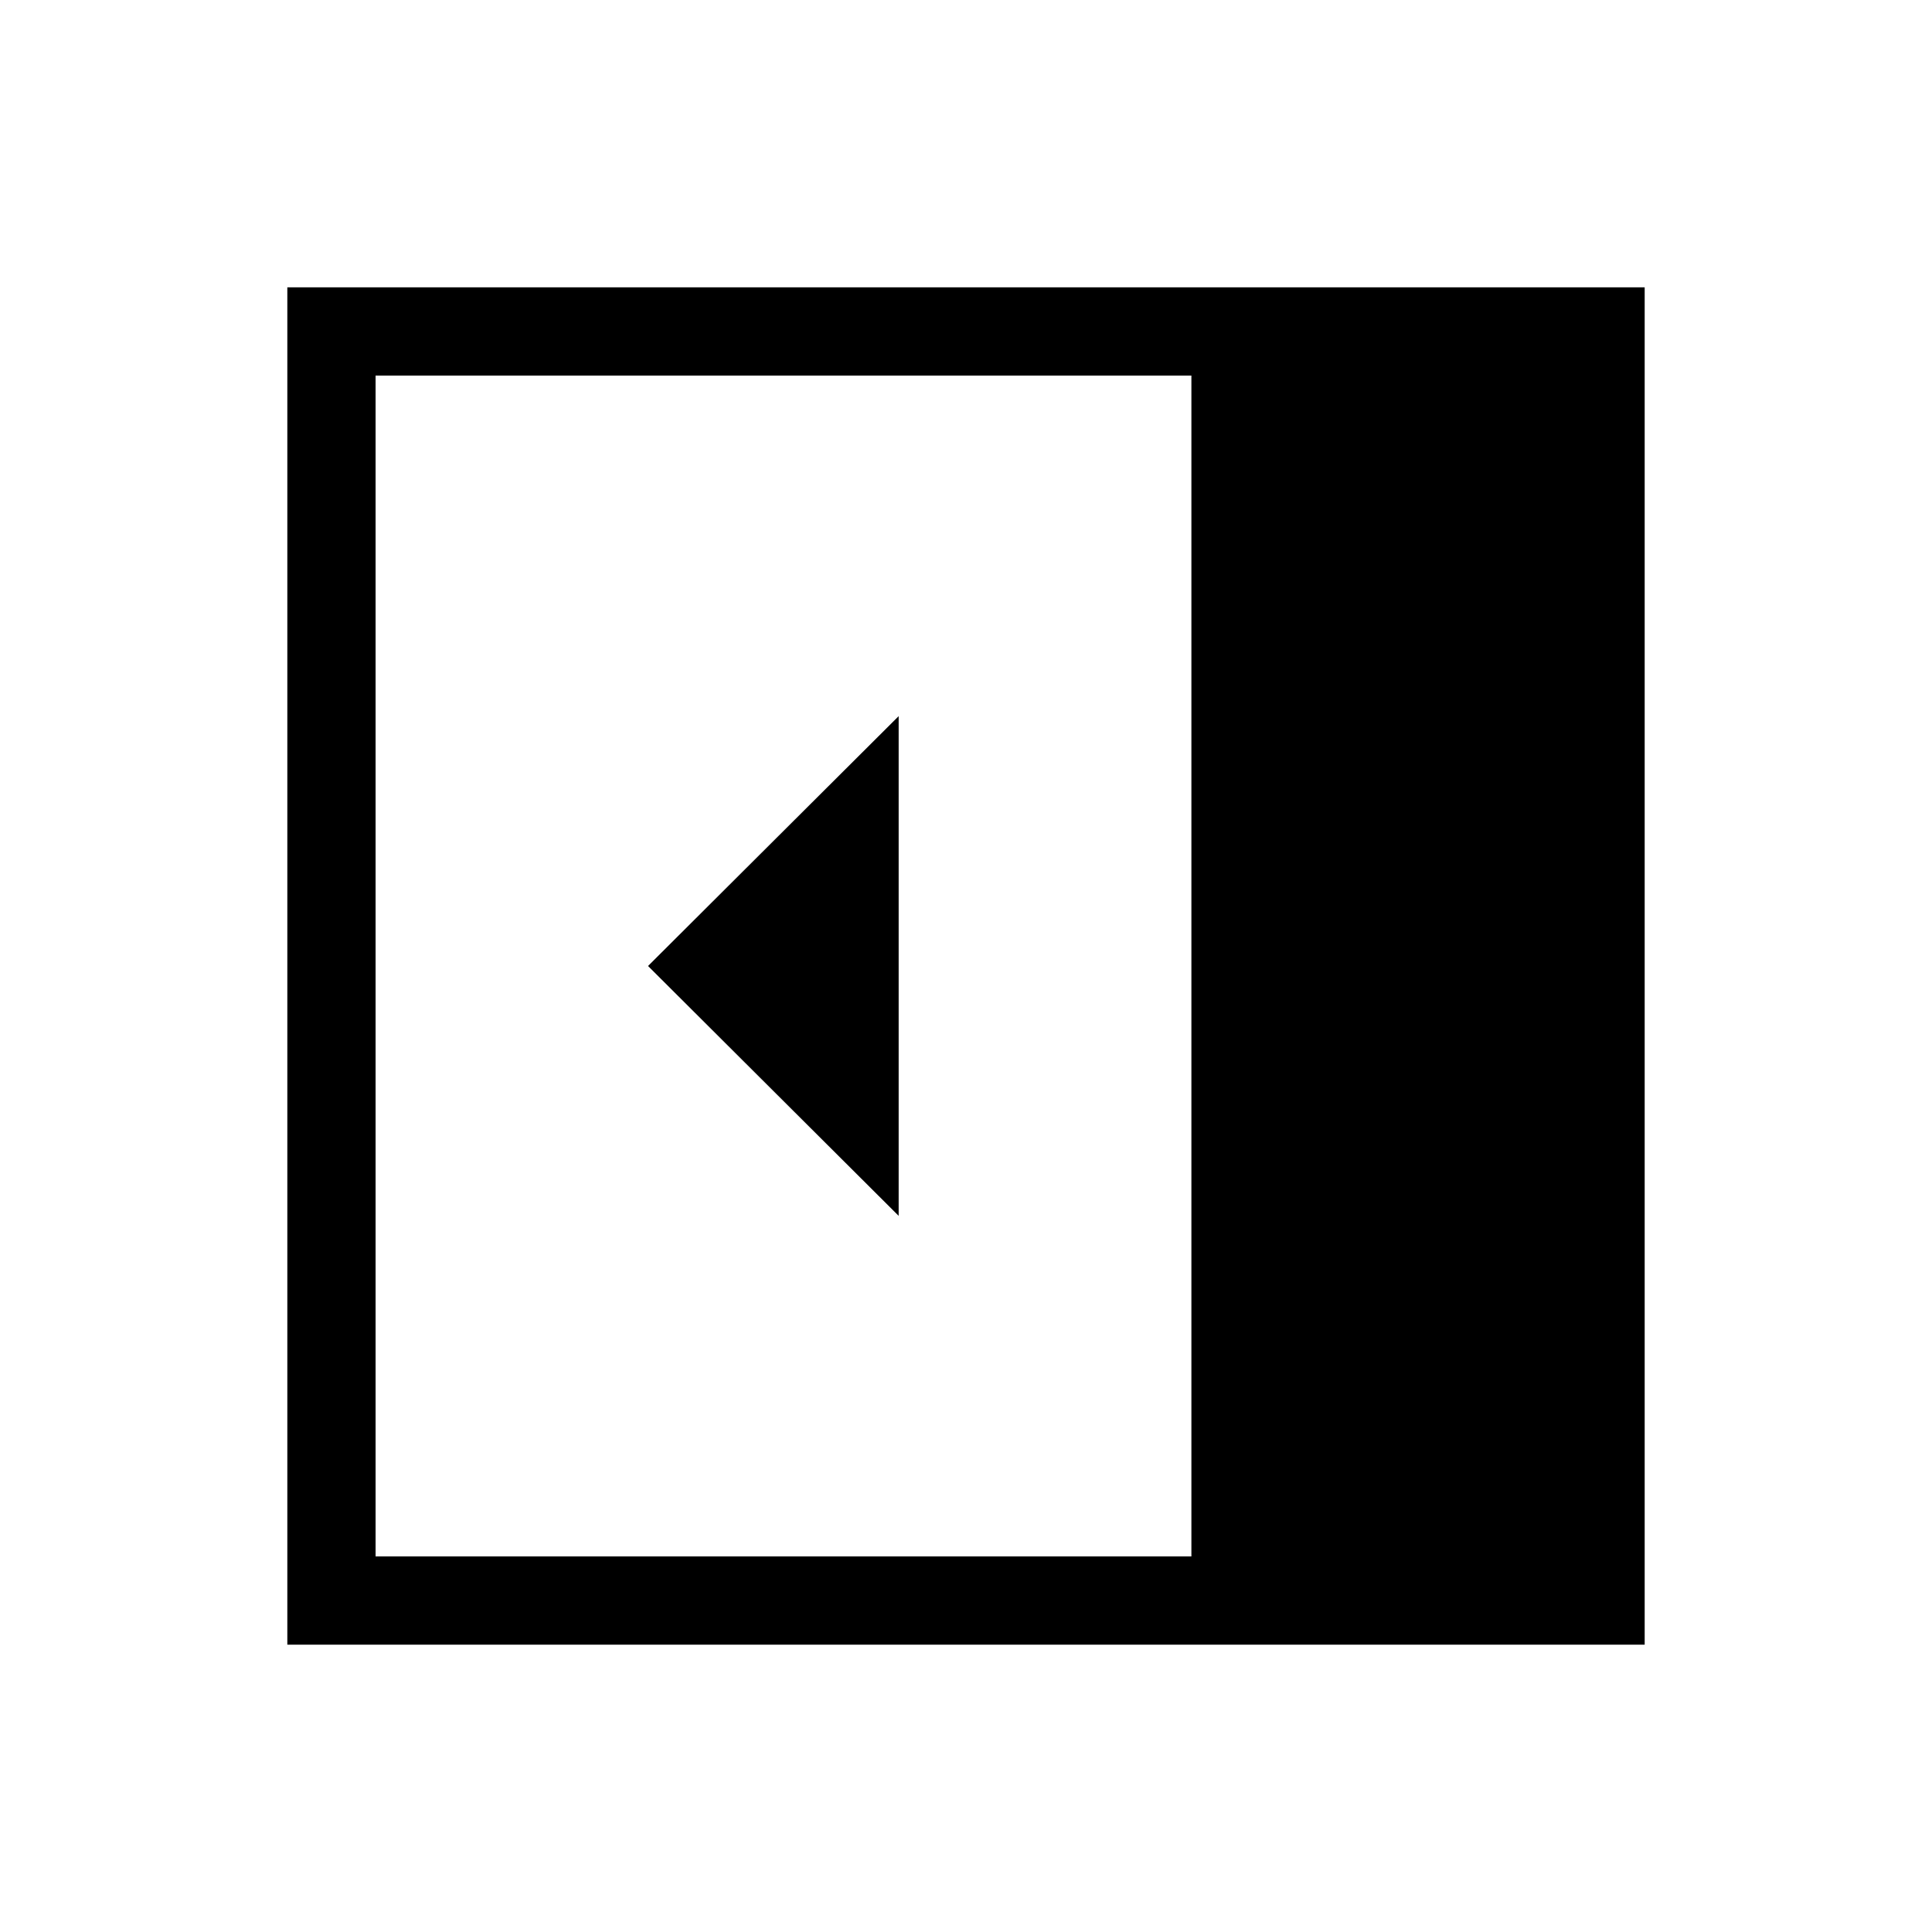 <svg xmlns="http://www.w3.org/2000/svg" height="48" viewBox="0 96 960 960" width="48"><path d="M446.539 700.153V451.847L322.001 576l124.538 124.153ZM186.616 869.384h405.385V282.616H186.616v586.768Zm-43.845 43.845V238.771h674.458v674.458H142.771Z"/></svg>